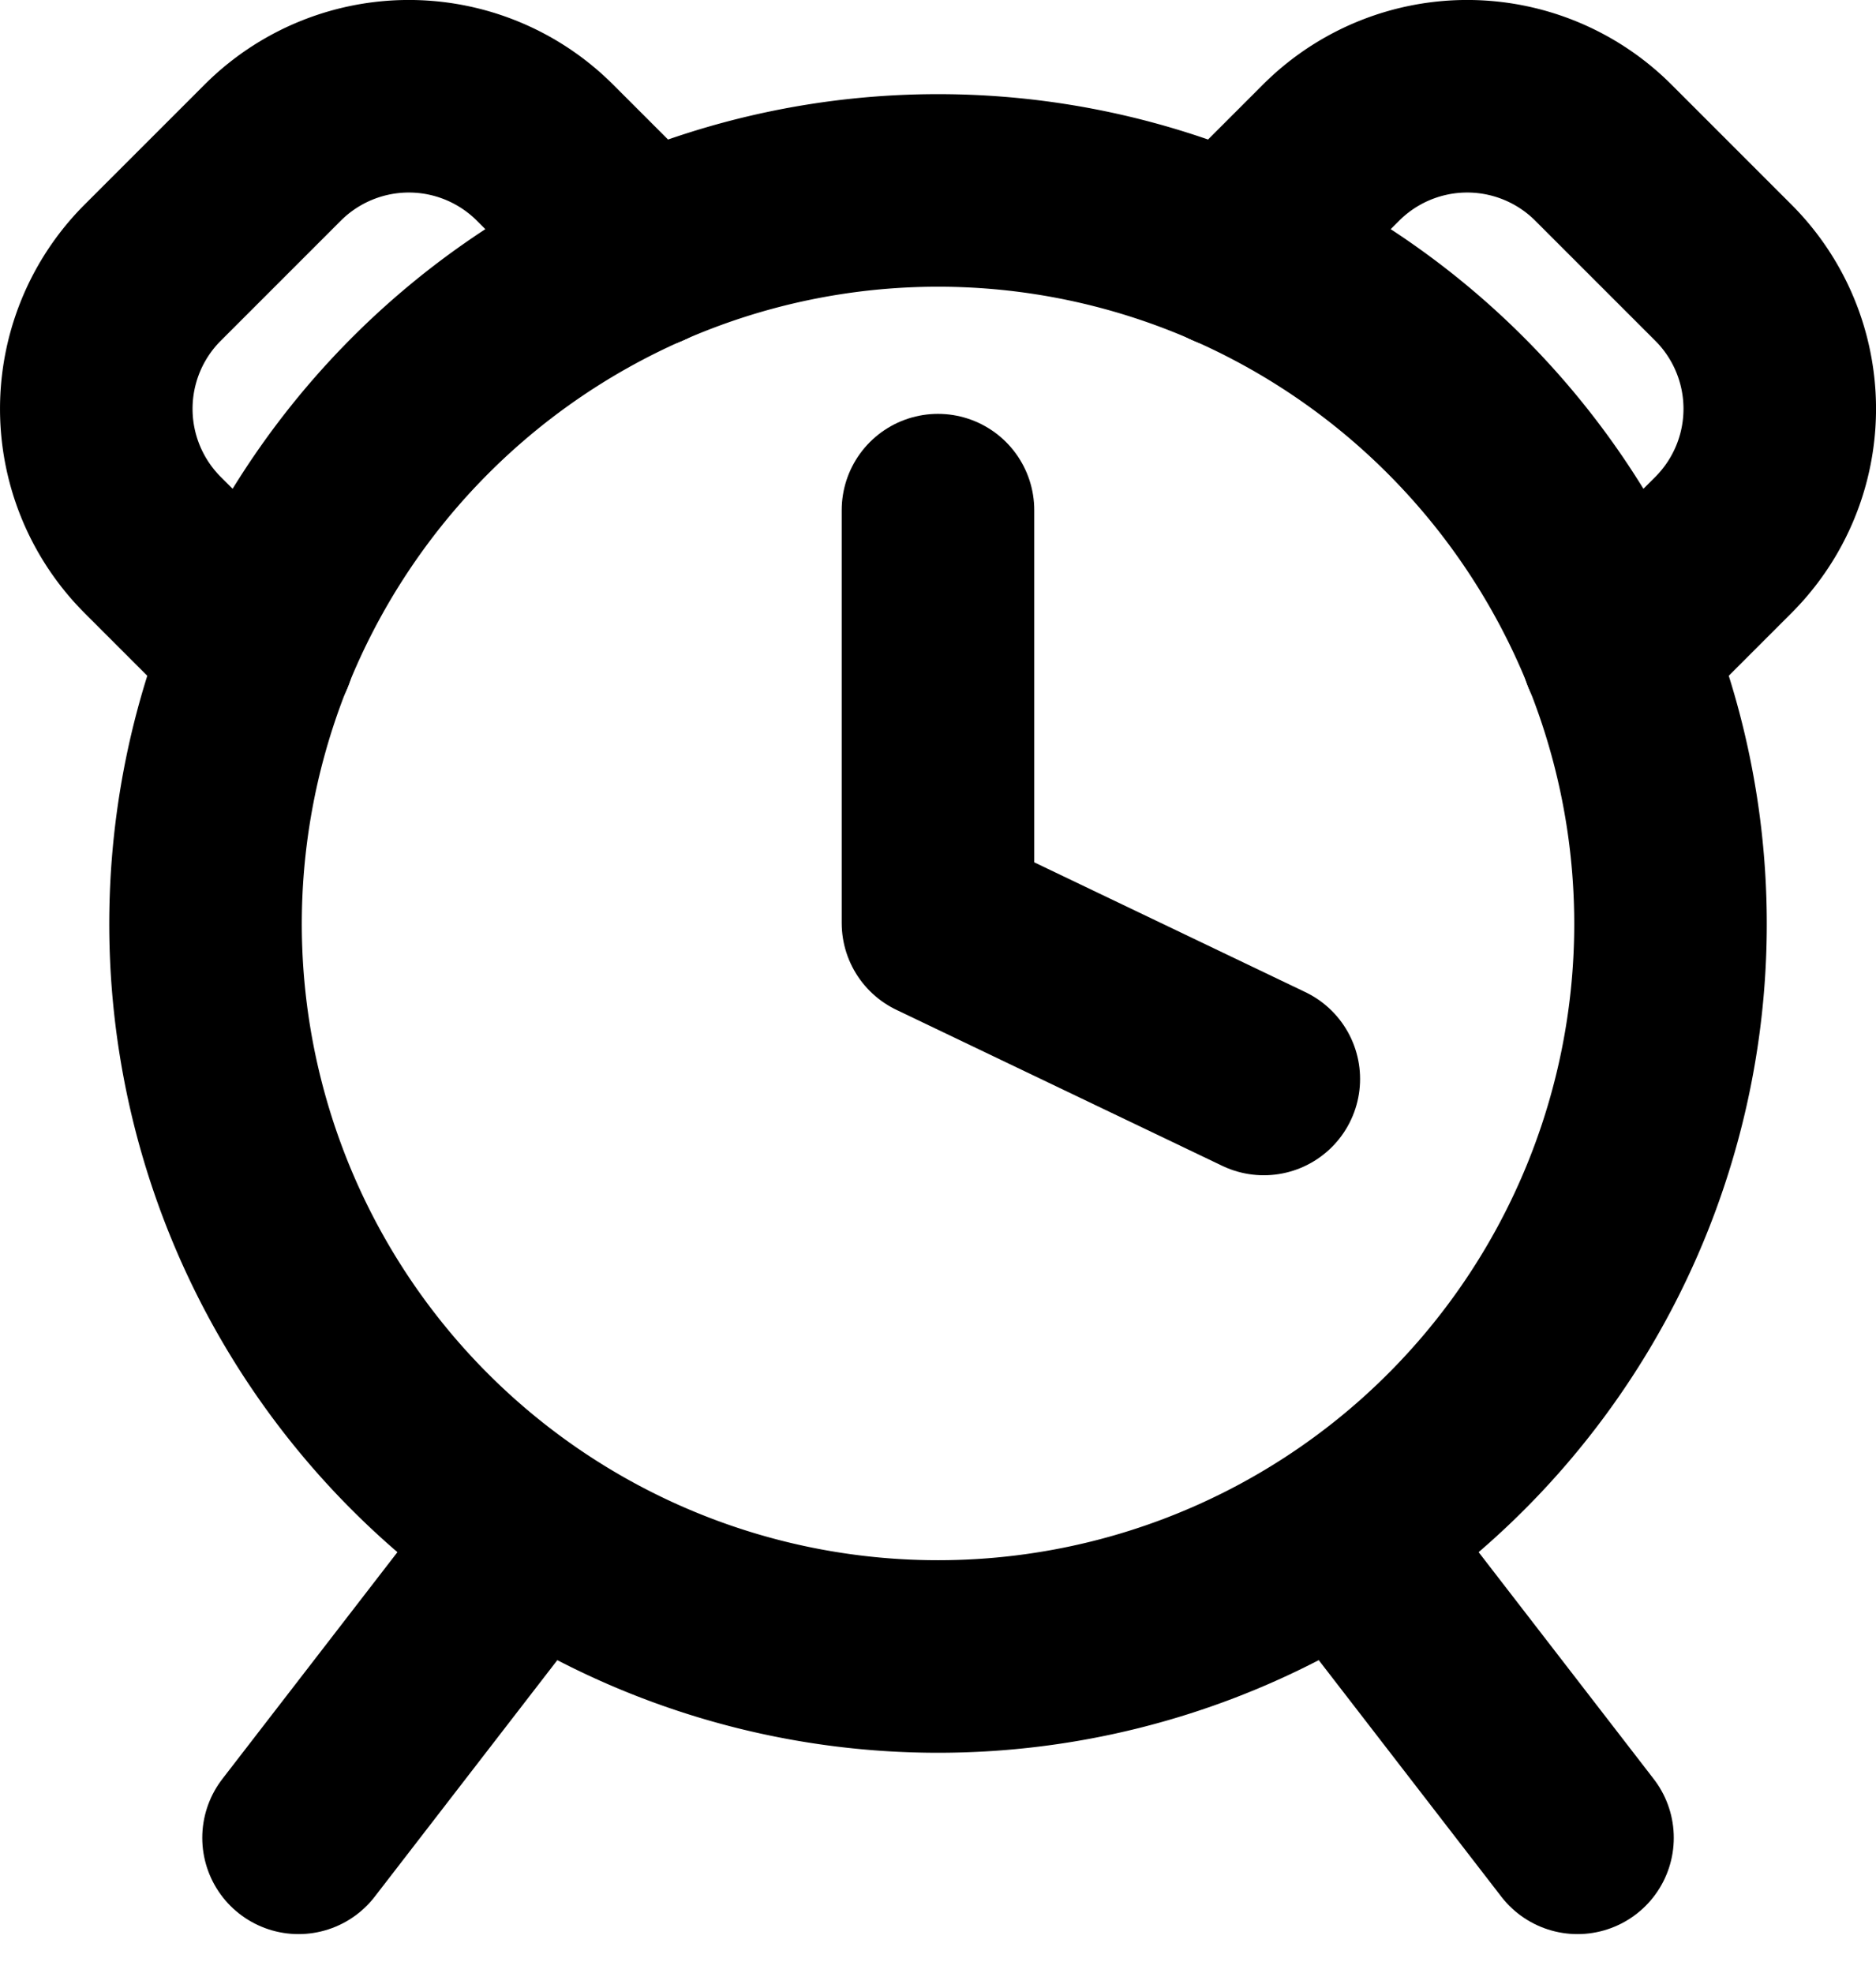 <svg xmlns="http://www.w3.org/2000/svg" width="38.973" height="40.982" viewBox="0 0 38.973 40.982"><g transform="translate(-2104.671 -5553.041)"><path d="M2124.157,5563.638v8.576l6.769,3.24" fill="none" stroke="currentColor" stroke-linecap="round" stroke-linejoin="round" stroke-width="4"/><path d="M2118.059,5558.278a15.162,15.162,0,0,1,12.2,0" fill="none" stroke="currentColor" stroke-linecap="round" stroke-linejoin="round" stroke-width="4"/><path d="M2130.257,5558.278a15.256,15.256,0,0,1,8.02,8.28" fill="none" stroke="currentColor" stroke-linecap="round" stroke-linejoin="round" stroke-width="4"/><path d="M2110.039,5566.558a15.255,15.255,0,0,1,8.02-8.28" fill="none" stroke="currentColor" stroke-linecap="round" stroke-linejoin="round" stroke-width="4"/><path d="M2110.039,5566.558a15.217,15.217,0,1,0,28.238,0" fill="none" stroke="currentColor" stroke-linecap="round" stroke-linejoin="round" stroke-width="4"/><path d="M2130.257,5558.278l2.066-2.066a4,4,0,0,1,5.657,0l2.493,2.493a4,4,0,0,1,0,5.657l-2.2,2.2" fill="none" stroke="currentColor" stroke-linecap="round" stroke-linejoin="round" stroke-width="4"/><path d="M2118.059,5558.278l-2.066-2.066a4,4,0,0,0-5.657,0l-2.493,2.493a4,4,0,0,0,0,5.657l2.2,2.2" fill="none" stroke="currentColor" stroke-linecap="round" stroke-linejoin="round" stroke-width="4"/><line x1="4.828" y1="6.254" transform="translate(2132.615 5584.963)" fill="none" stroke="currentColor" stroke-linecap="round" stroke-linejoin="round" stroke-width="4"/><line y1="6.254" x2="4.828" transform="translate(2110.873 5584.963)" fill="none" stroke="currentColor" stroke-linecap="round" stroke-linejoin="round" stroke-width="4"/></g></svg>